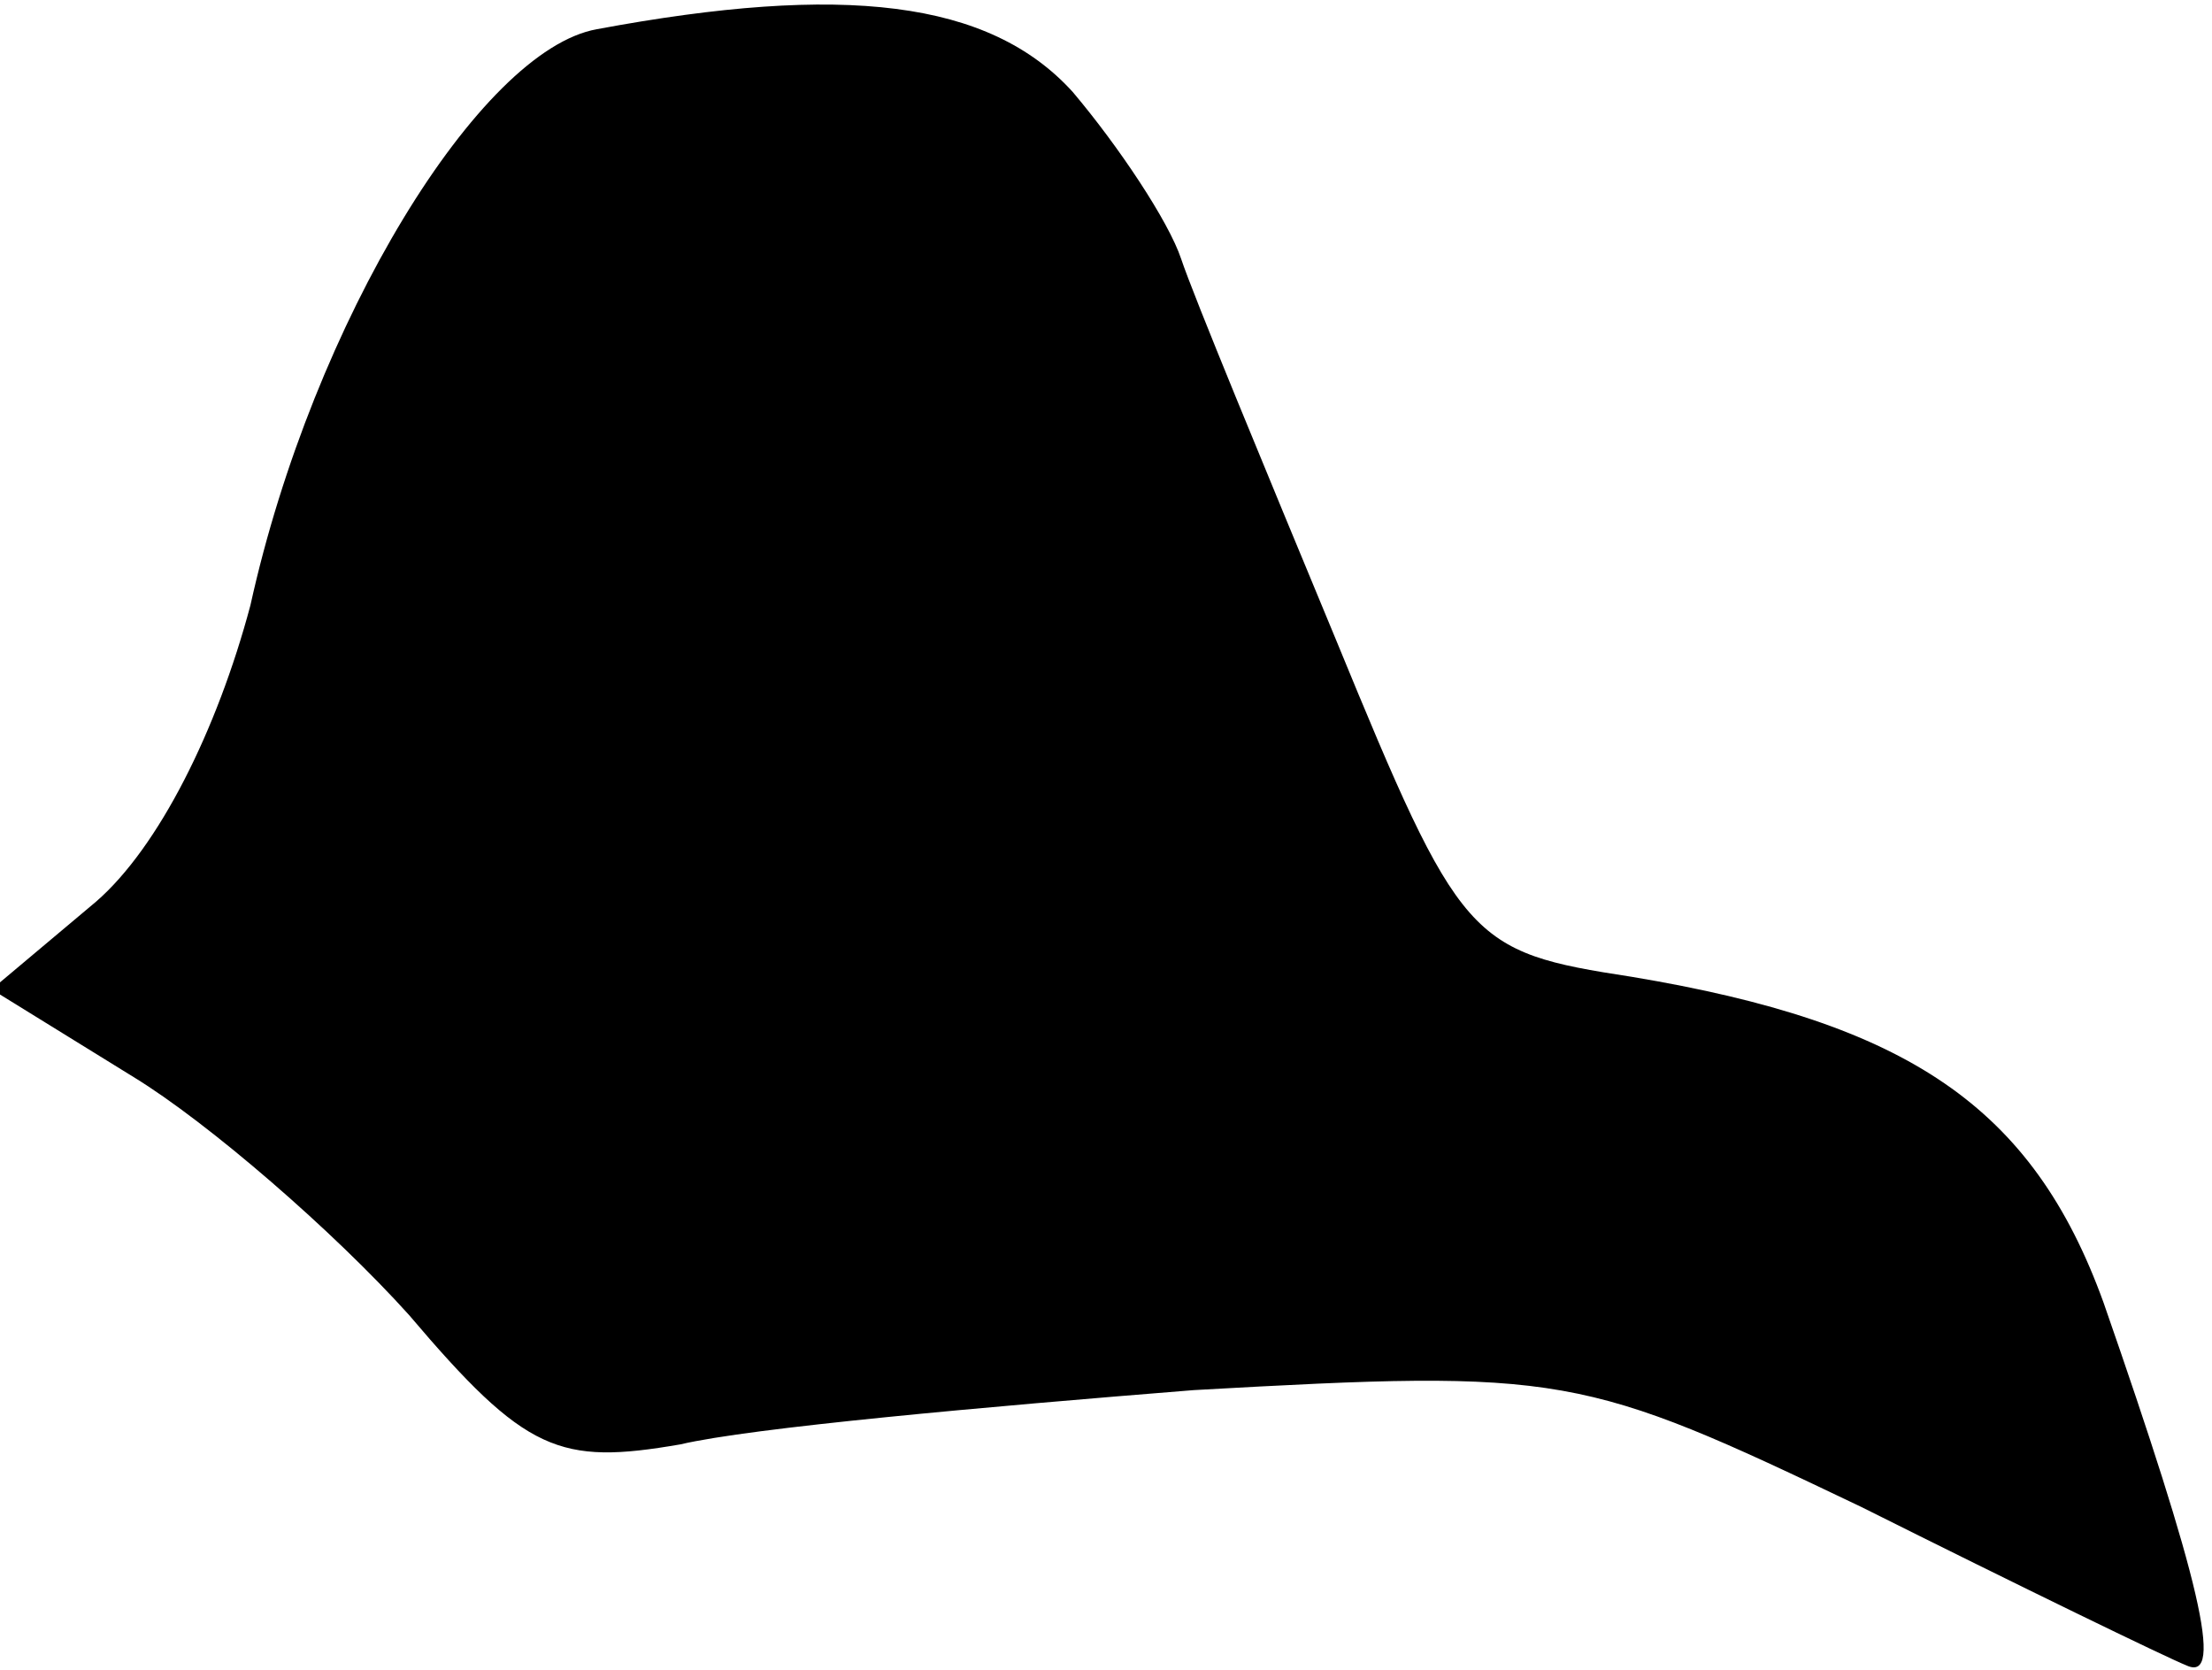<?xml version="1.0" standalone="no"?>
<!DOCTYPE svg PUBLIC "-//W3C//DTD SVG 20010904//EN"
 "http://www.w3.org/TR/2001/REC-SVG-20010904/DTD/svg10.dtd">
<svg version="1.0" xmlns="http://www.w3.org/2000/svg"
 width="53pt" height="40pt" viewBox="0 0 53 40"
 preserveAspectRatio="xMidYMid meet">
<g transform="translate(0,40) scale(0.1,-0.1)"
fill="#000000" stroke="none">
<path fill="#000000" stroke="none" d="M143 393 c-28 -5 -68 -70 -83 -138 -8
-30 -22 -58 -37 -71 l-25 -21 34 -21 c18 -11 48 -37 66 -57 28 -33 36 -36 65
-31 17 4 73 9 123 13 89 5 93 4 160 -28 38 -19 73 -36 78 -38 9 -4 3 21 -20
87 -17 47 -47 67 -113 78 -39 6 -41 8 -71 81 -17 41 -34 82 -37 91 -3 9 -15
27 -26 40 -20 22 -55 26 -114 15z"/>
</g>
</svg>
